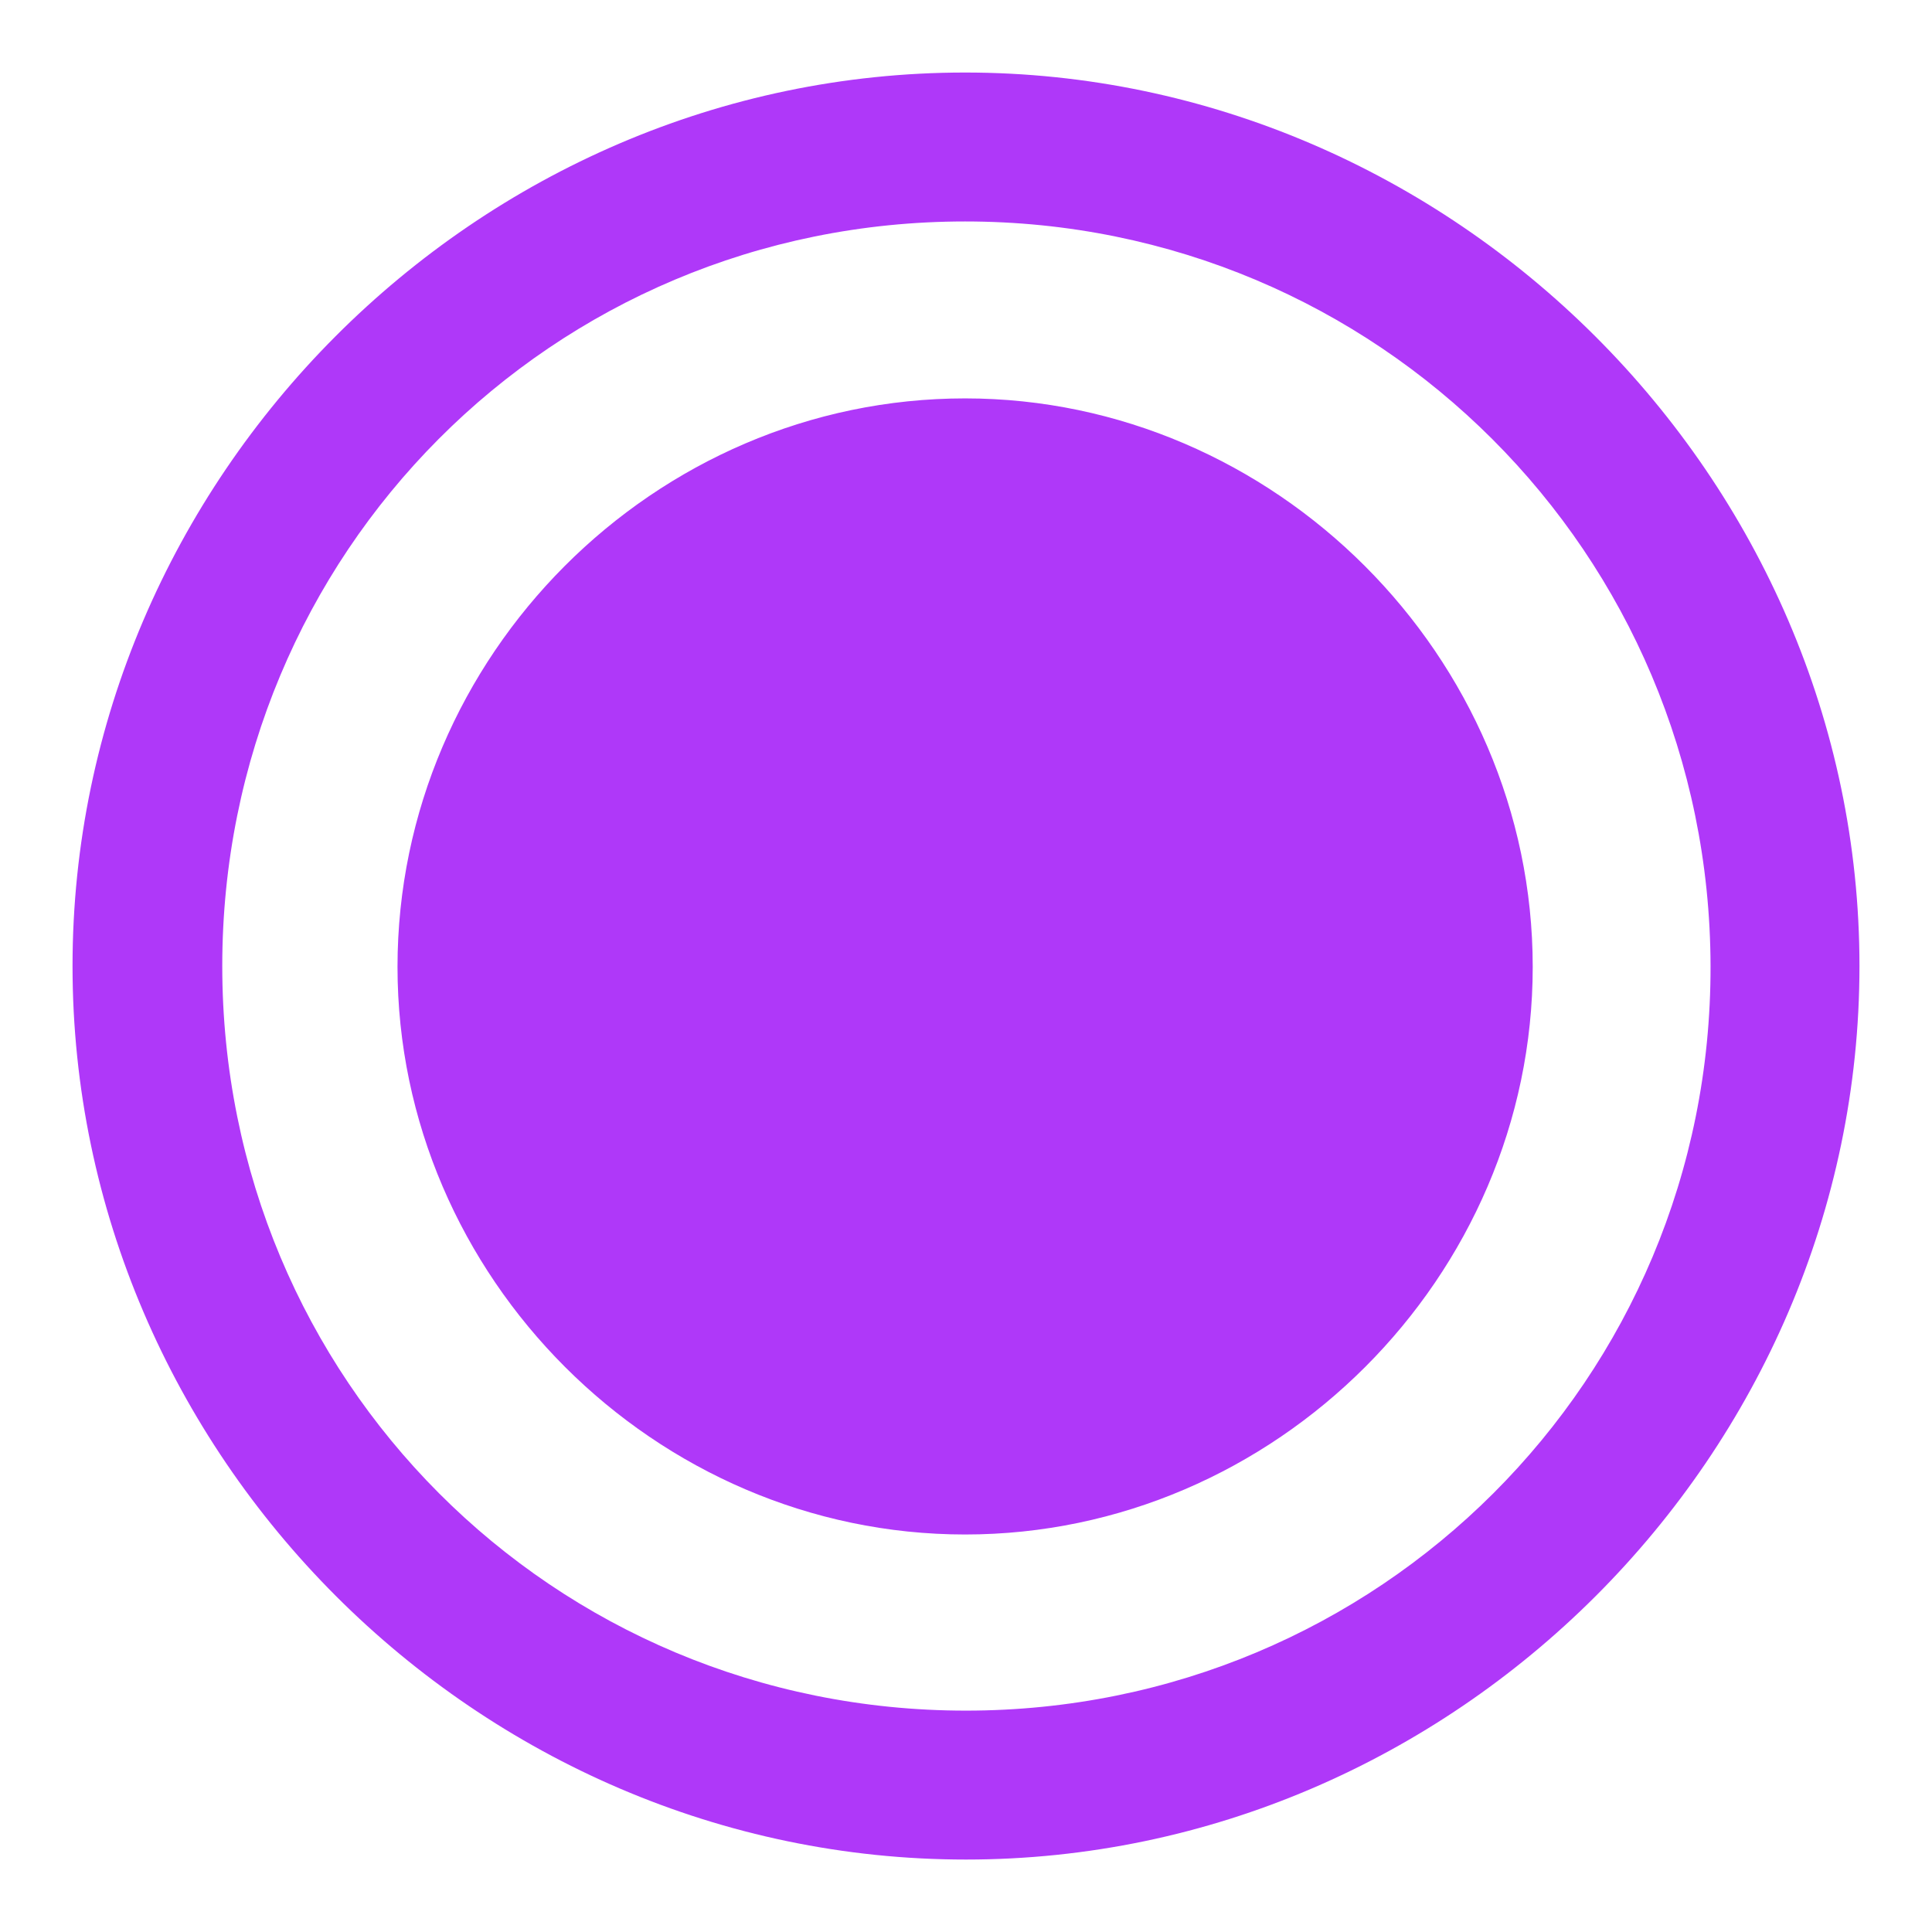 <svg width="24" height="24" viewBox="0 0 24 24" fill="none" xmlns="http://www.w3.org/2000/svg">
<path d="M12 23.1C18.061 23.1 23.099 18.072 23.099 12C23.099 5.939 18.05 0.901 11.989 0.901C5.917 0.901 0.901 5.939 0.901 12C0.901 18.072 5.928 23.1 12 23.1ZM12 21.25C6.864 21.25 2.761 17.136 2.761 12C2.761 6.875 6.853 2.751 11.989 2.751C17.114 2.751 21.238 6.875 21.249 12C21.26 17.136 17.125 21.25 12 21.25ZM11.989 19.062C15.841 19.062 19.04 15.863 19.04 12.011C19.04 8.148 15.83 4.949 11.989 4.949C8.126 4.949 4.938 8.148 4.938 12.011C4.938 15.863 8.137 19.062 11.989 19.062Z" fill="#AF38F9"/>
</svg>
